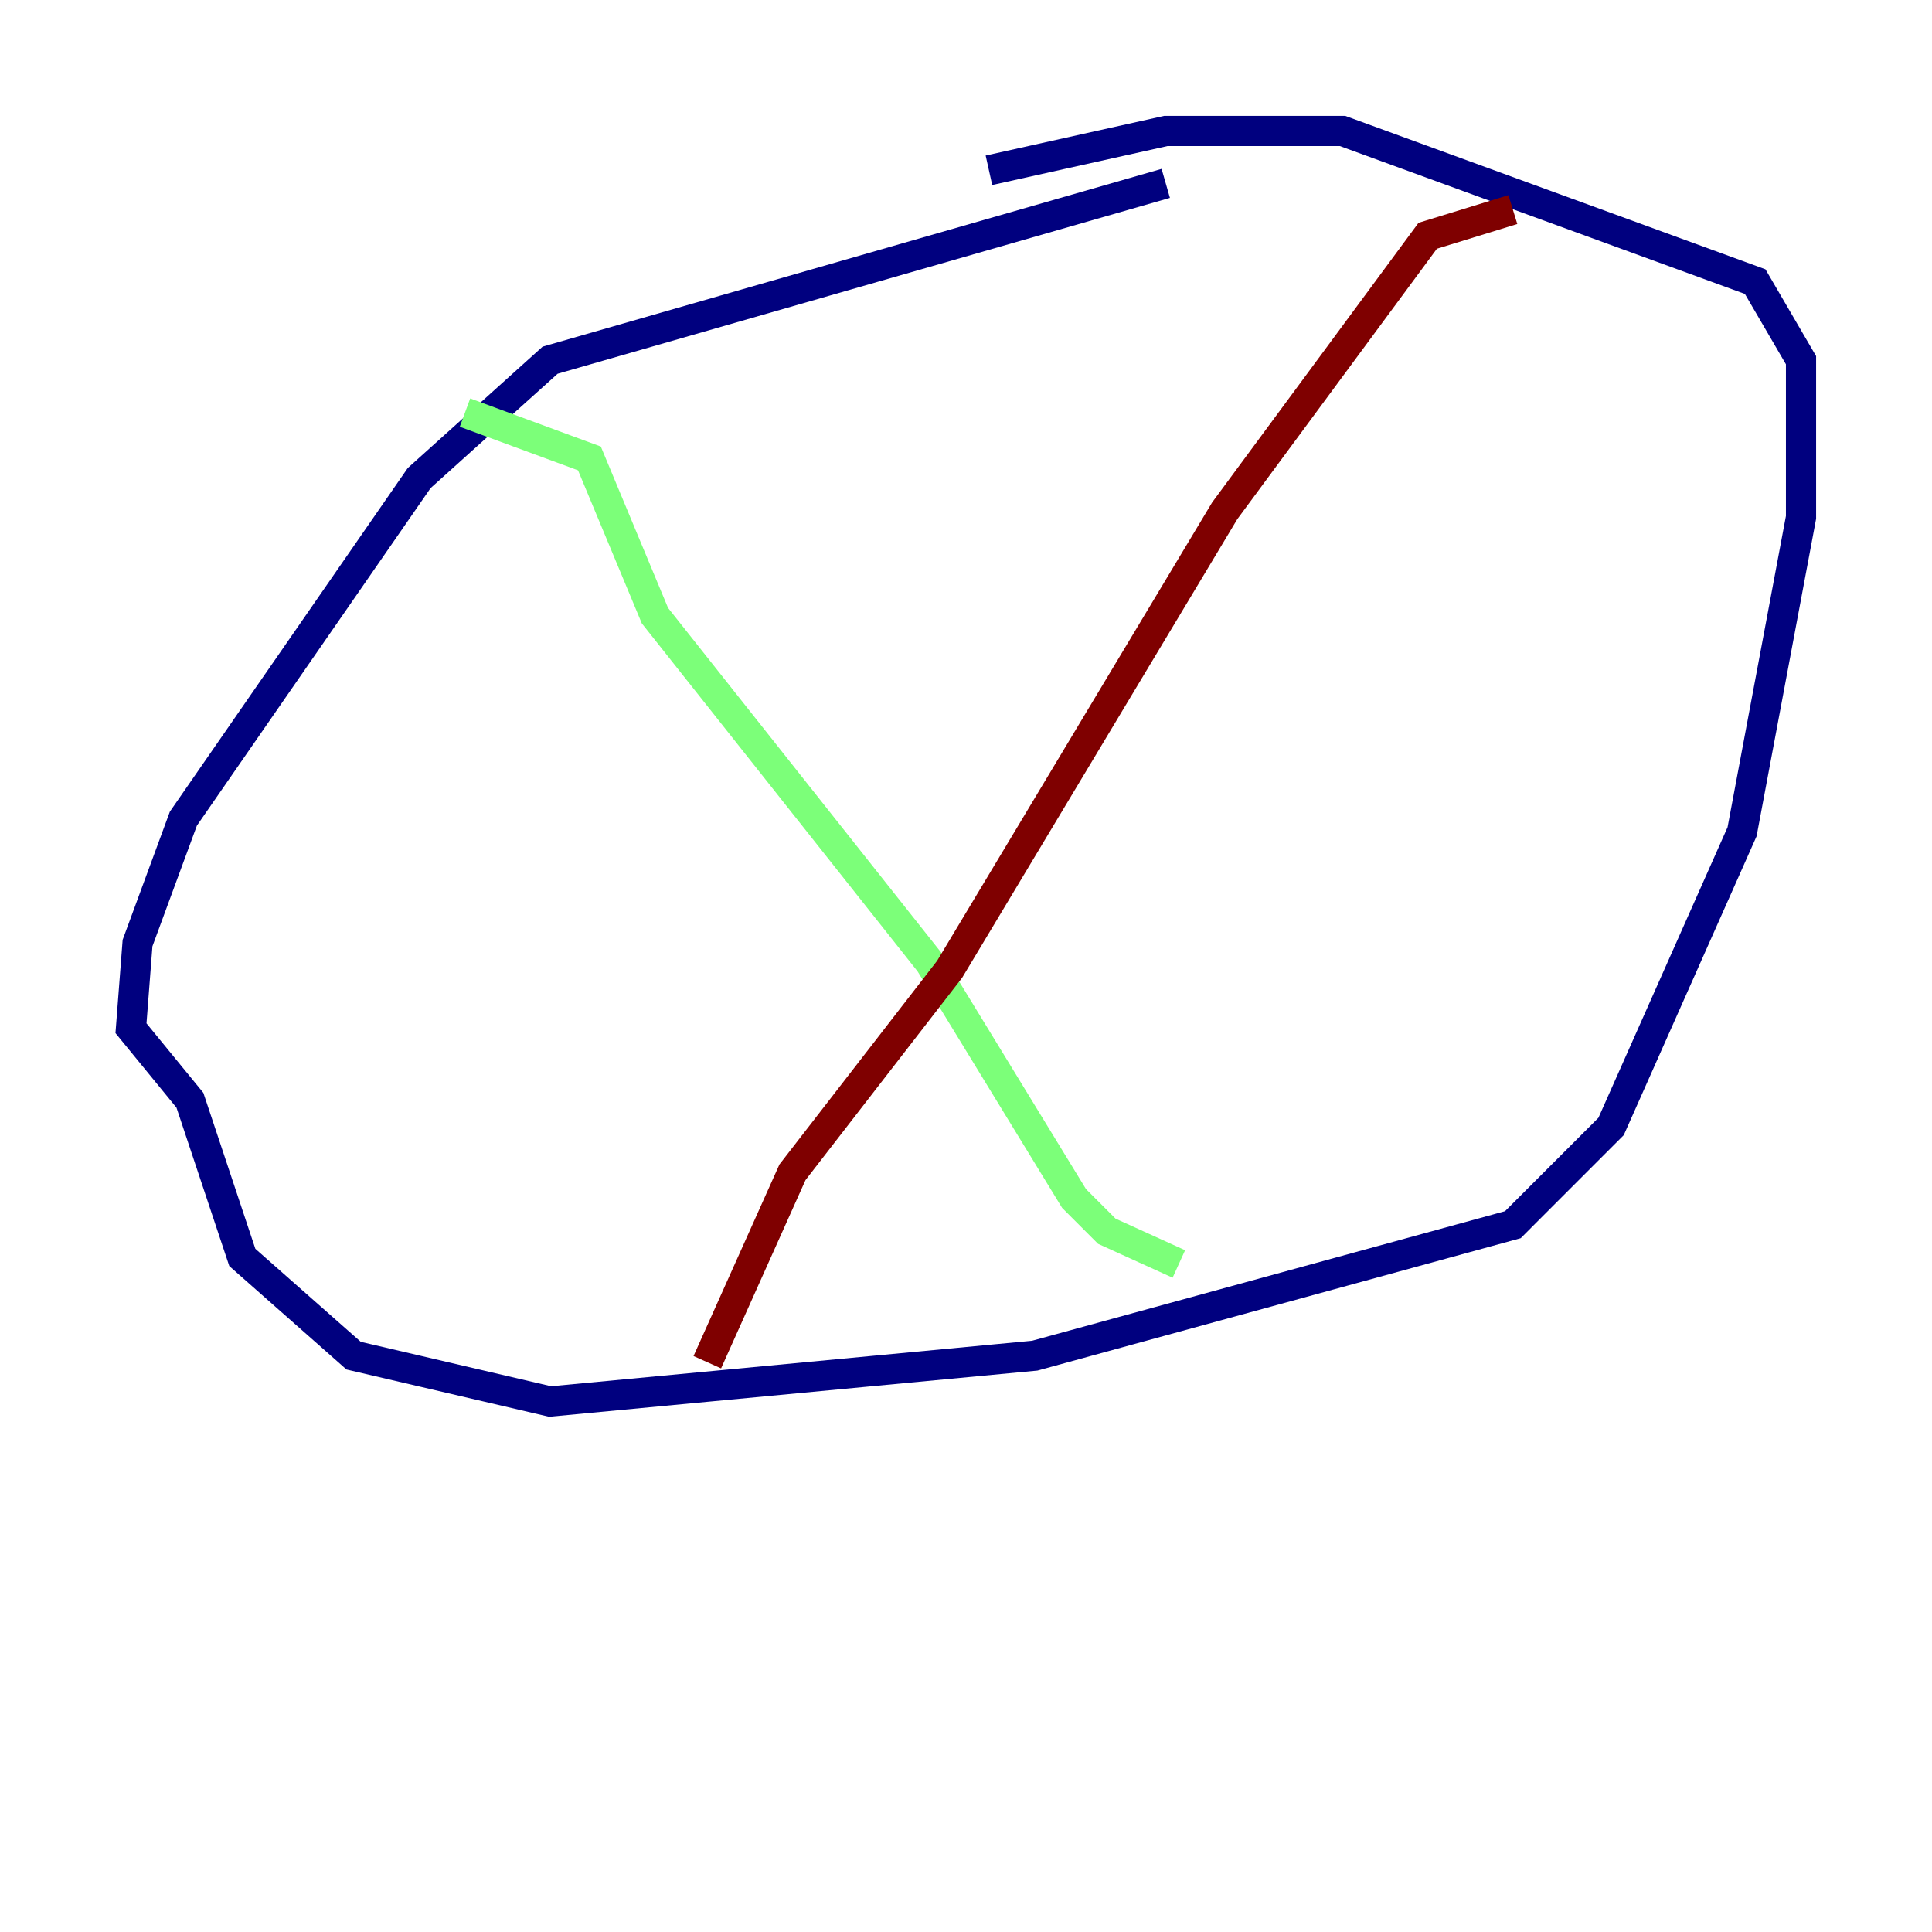 <?xml version="1.0" encoding="utf-8" ?>
<svg baseProfile="tiny" height="128" version="1.2" viewBox="0,0,128,128" width="128" xmlns="http://www.w3.org/2000/svg" xmlns:ev="http://www.w3.org/2001/xml-events" xmlns:xlink="http://www.w3.org/1999/xlink"><defs /><polyline fill="none" points="77.234,12.149 36.447,23.864 27.77,31.675 12.149,54.237 9.112,62.481 8.678,68.122 12.583,72.895 16.054,83.308 23.43,89.817 36.447,92.854 68.556,89.817 100.231,81.139 106.739,74.63 115.417,55.105 119.322,34.278 119.322,23.864 116.285,18.658 88.949,8.678 77.234,8.678 65.519,11.281" stroke="#00007f" stroke-width="2" /><polyline fill="none" points="30.807,27.336 39.051,30.373 43.39,40.786 61.614,63.783 71.159,79.403 73.329,81.573 78.102,83.742" stroke="#7cff79" stroke-width="2" /><polyline fill="none" points="100.231,13.885 94.59,15.62 81.139,33.844 62.915,64.217 52.502,77.668 46.861,90.251" stroke="#7f0000" stroke-width="2" /></svg>